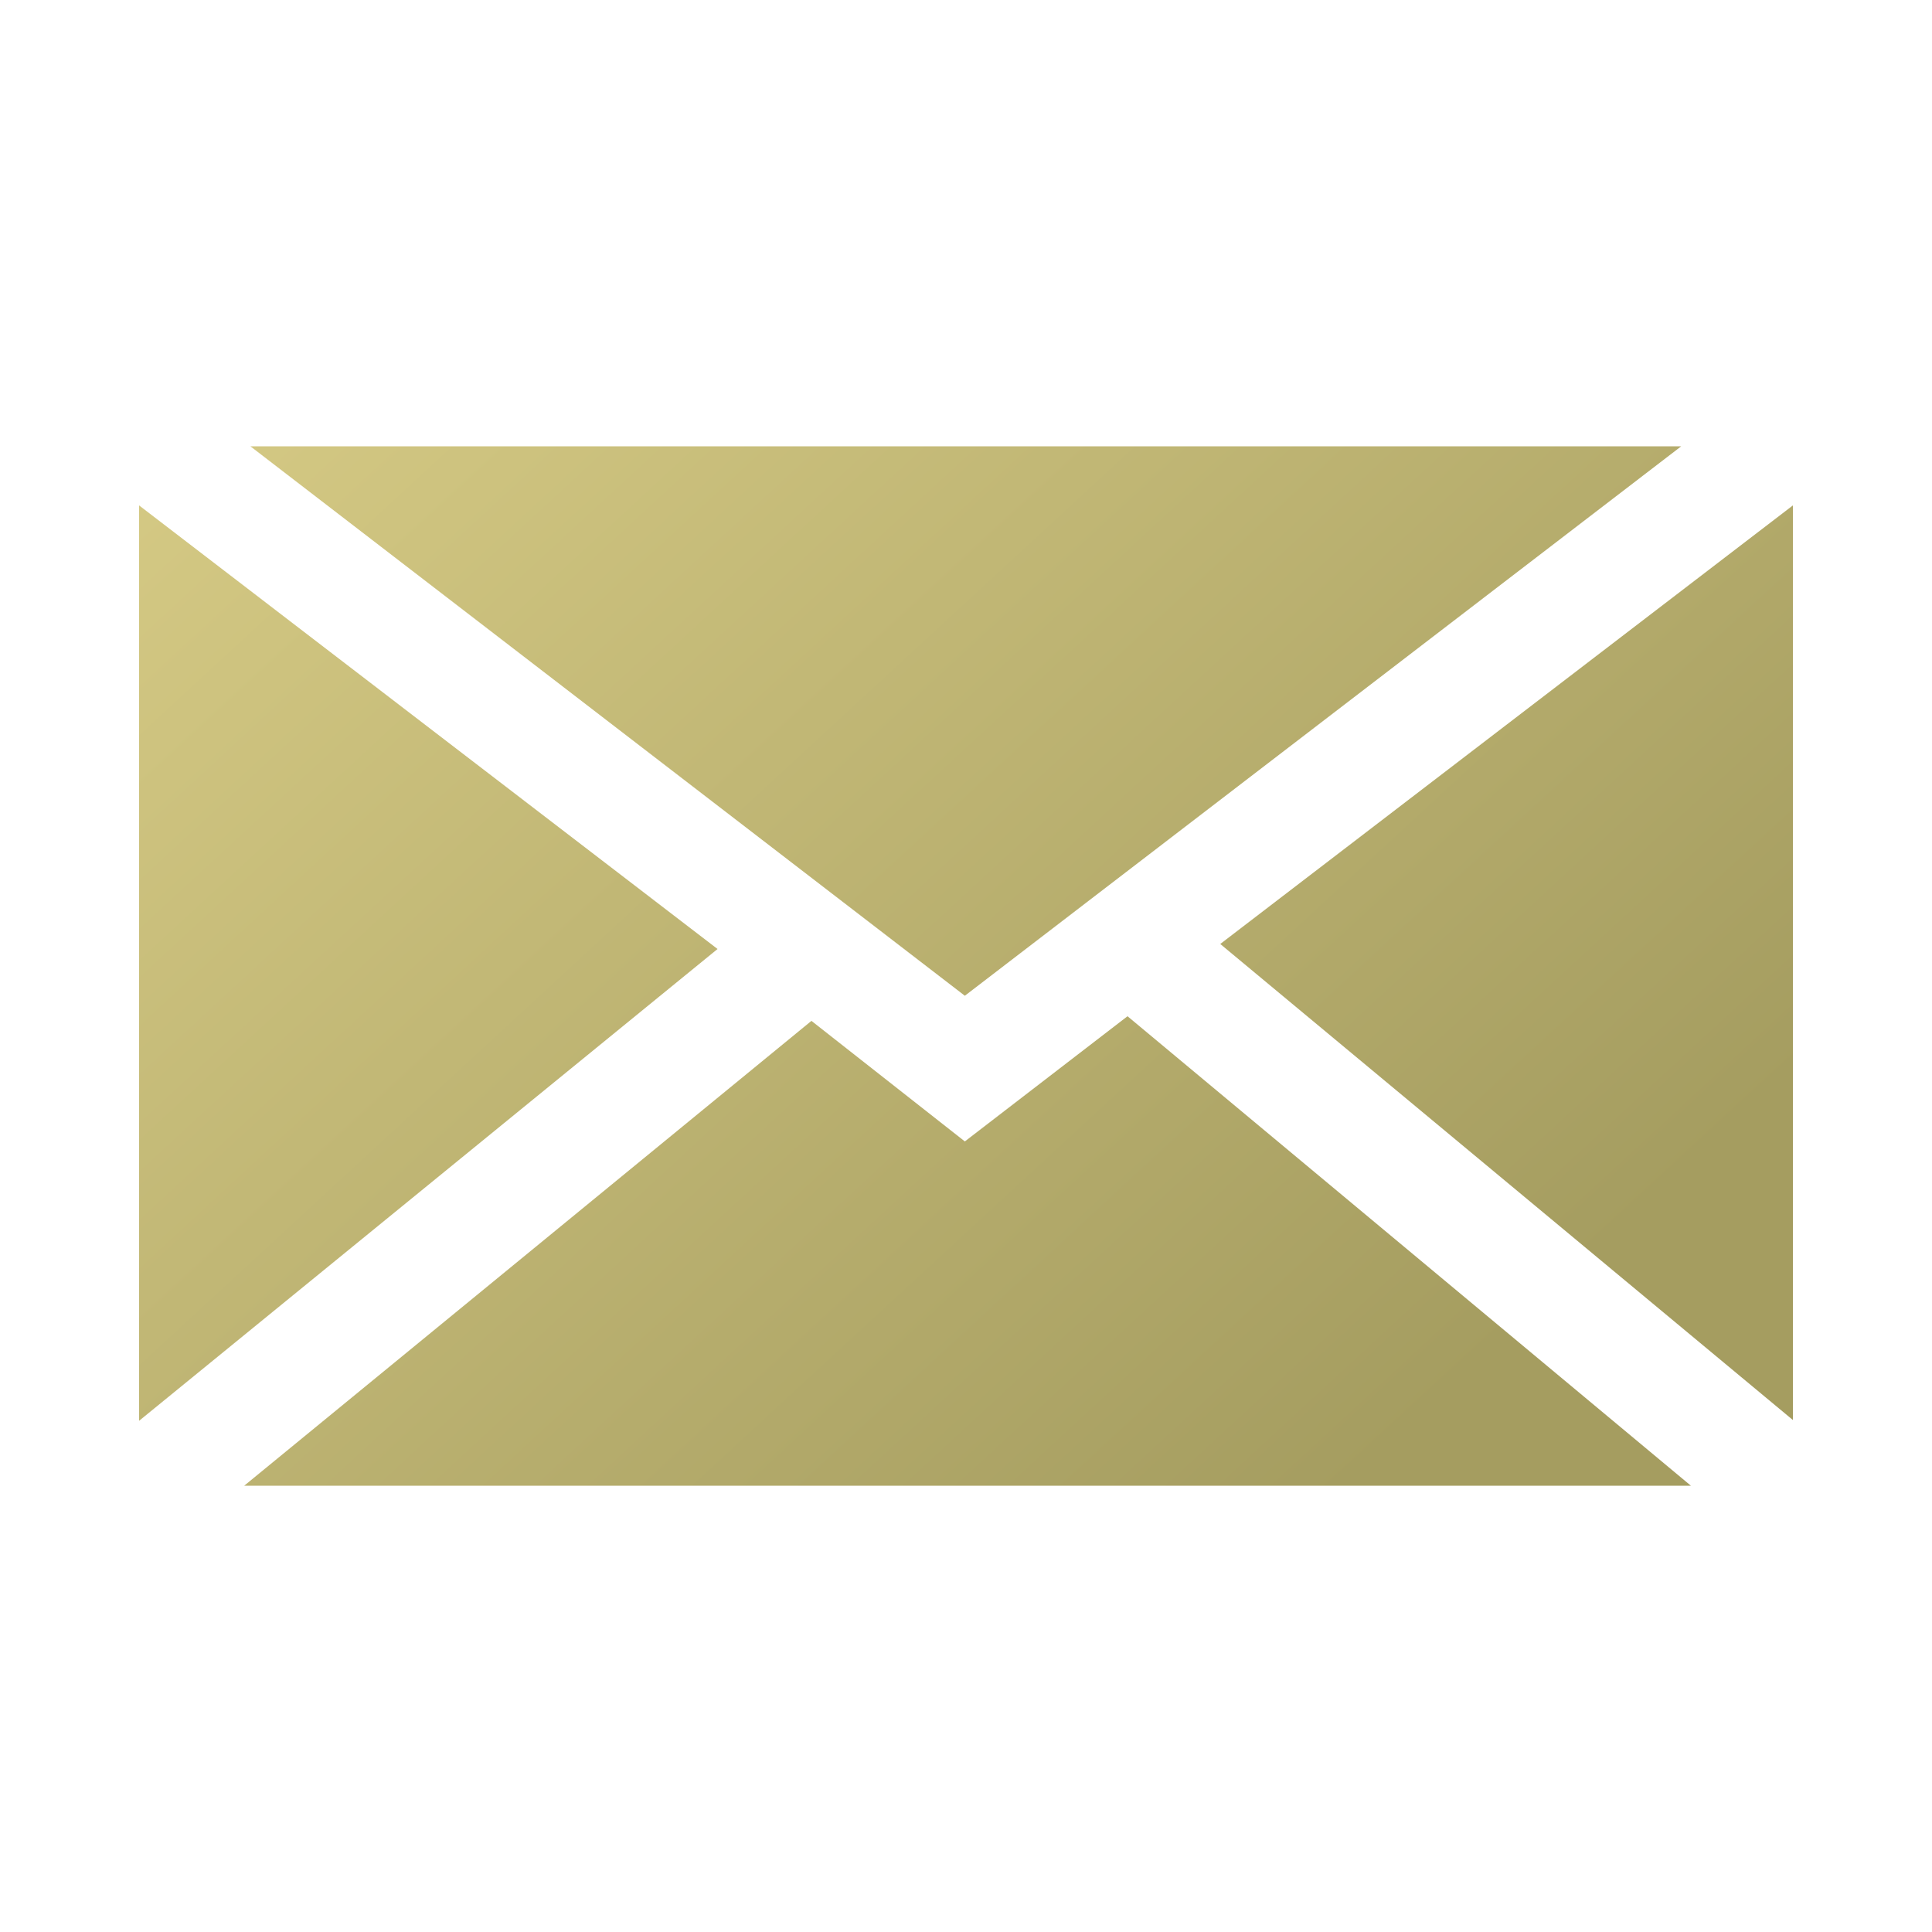 <?xml version="1.0" encoding="UTF-8"?>
<svg id="Layer_1" data-name="Layer 1" xmlns="http://www.w3.org/2000/svg" xmlns:xlink="http://www.w3.org/1999/xlink" viewBox="0 0 50 50">
  <defs>
    <style>
      .cls-1 {
        fill: url(#linear-gradient);
      }

      .cls-2 {
        fill: url(#linear-gradient-3);
      }

      .cls-3 {
        fill: url(#linear-gradient-4);
      }

      .cls-4 {
        fill: url(#linear-gradient-2);
      }
    </style>
    <linearGradient id="linear-gradient" x1="-37.13" y1="-55.76" x2="84.23" y2="75.72" gradientUnits="userSpaceOnUse">
      <stop offset=".11" stop-color="#a59d60"/>
      <stop offset=".13" stop-color="#ada466"/>
      <stop offset=".17" stop-color="#c7bd7a"/>
      <stop offset=".23" stop-color="#dacf88"/>
      <stop offset=".28" stop-color="#e6d991"/>
      <stop offset=".33" stop-color="#eadd94"/>
      <stop offset=".66" stop-color="#a59d60"/>
    </linearGradient>
    <linearGradient id="linear-gradient-2" x1="-54.17" y1="-40.03" x2="67.19" y2="91.45" xlink:href="#linear-gradient"/>
    <linearGradient id="linear-gradient-3" x1="-50.51" y1="-43.4" x2="70.85" y2="88.07" xlink:href="#linear-gradient"/>
    <linearGradient id="linear-gradient-4" x1="-33.17" y1="-59.42" x2="88.2" y2="72.06" xlink:href="#linear-gradient"/>
  </defs>
  <polygon class="cls-1" points="24.97 25.77 6.48 11.55 43.51 11.55 24.97 25.77"/>
  <polygon class="cls-4" points="18.57 24.56 3.6 36.77 3.6 13.08 18.57 24.56"/>
  <polygon class="cls-2" points="21 26.42 24.97 29.54 29.18 26.3 43.76 38.45 6.32 38.45 21 26.42"/>
  <polygon class="cls-3" points="31.58 24.43 46.4 13.08 46.4 36.75 31.58 24.43"/>
</svg>